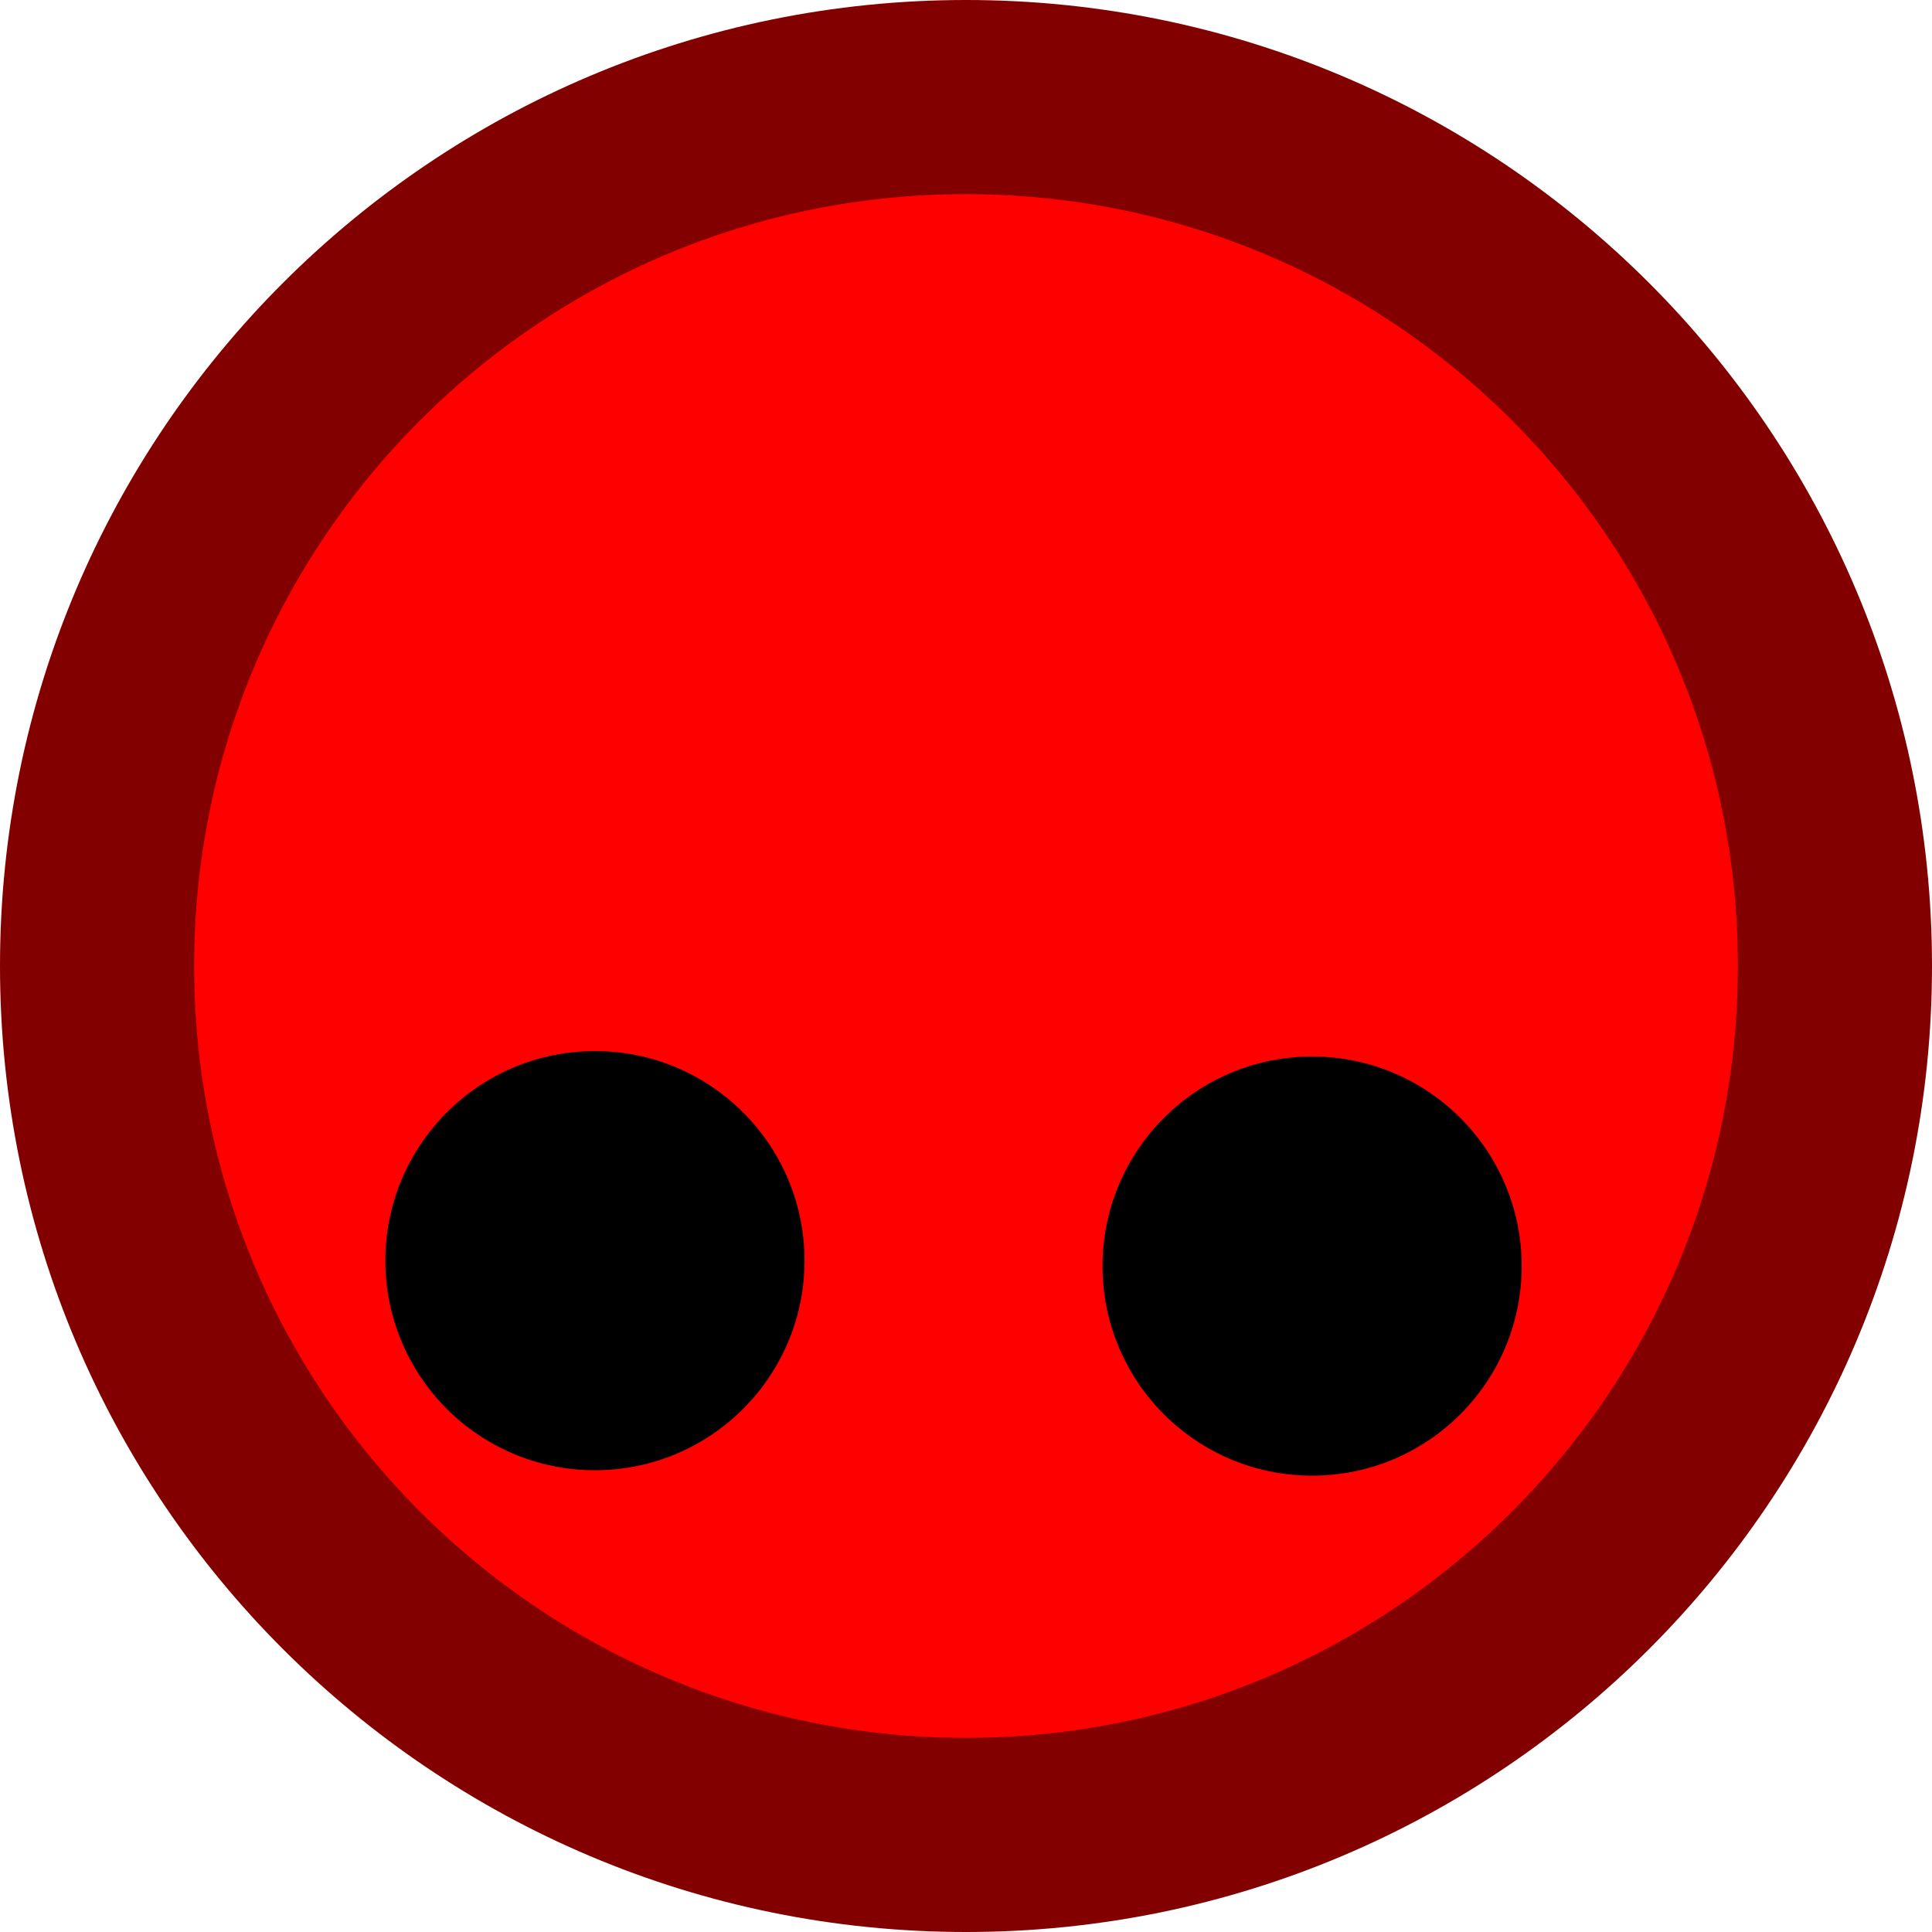 <svg version="1.1" xmlns="http://www.w3.org/2000/svg" xmlns:xlink="http://www.w3.org/1999/xlink" width="39.806" height="39.806" viewBox="0,0,39.806,39.806"><g transform="translate(-220.097,-160.097)"><g data-paper-data="{&quot;isPaintingLayer&quot;:true}" fill-rule="nonzero" stroke-linecap="butt" stroke-linejoin="miter" stroke-miterlimit="10" stroke-dasharray="" stroke-dashoffset="0" style="mix-blend-mode: normal"><path d="M222.097,180c0,-9.888 8.016,-17.903 17.903,-17.903c9.888,0 17.903,8.016 17.903,17.903c0,9.888 -8.016,17.903 -17.903,17.903c-9.888,0 -17.903,-8.016 -17.903,-17.903z" fill="#ff0000" stroke="#820000" stroke-width="4"/><path d="M228.037,186.071c0,-2.385 1.933,-4.318 4.318,-4.318c2.385,0 4.318,1.933 4.318,4.318c0,2.385 -1.933,4.318 -4.318,4.318c-2.385,0 -4.318,-1.933 -4.318,-4.318z" fill="#000000" stroke="none" stroke-width="0.5"/><path d="M242.813,186.183c0,-2.385 1.933,-4.318 4.318,-4.318c2.385,0 4.318,1.933 4.318,4.318c0,2.385 -1.933,4.318 -4.318,4.318c-2.385,0 -4.318,-1.933 -4.318,-4.318z" fill="#000000" stroke="none" stroke-width="0.5"/></g></g></svg>